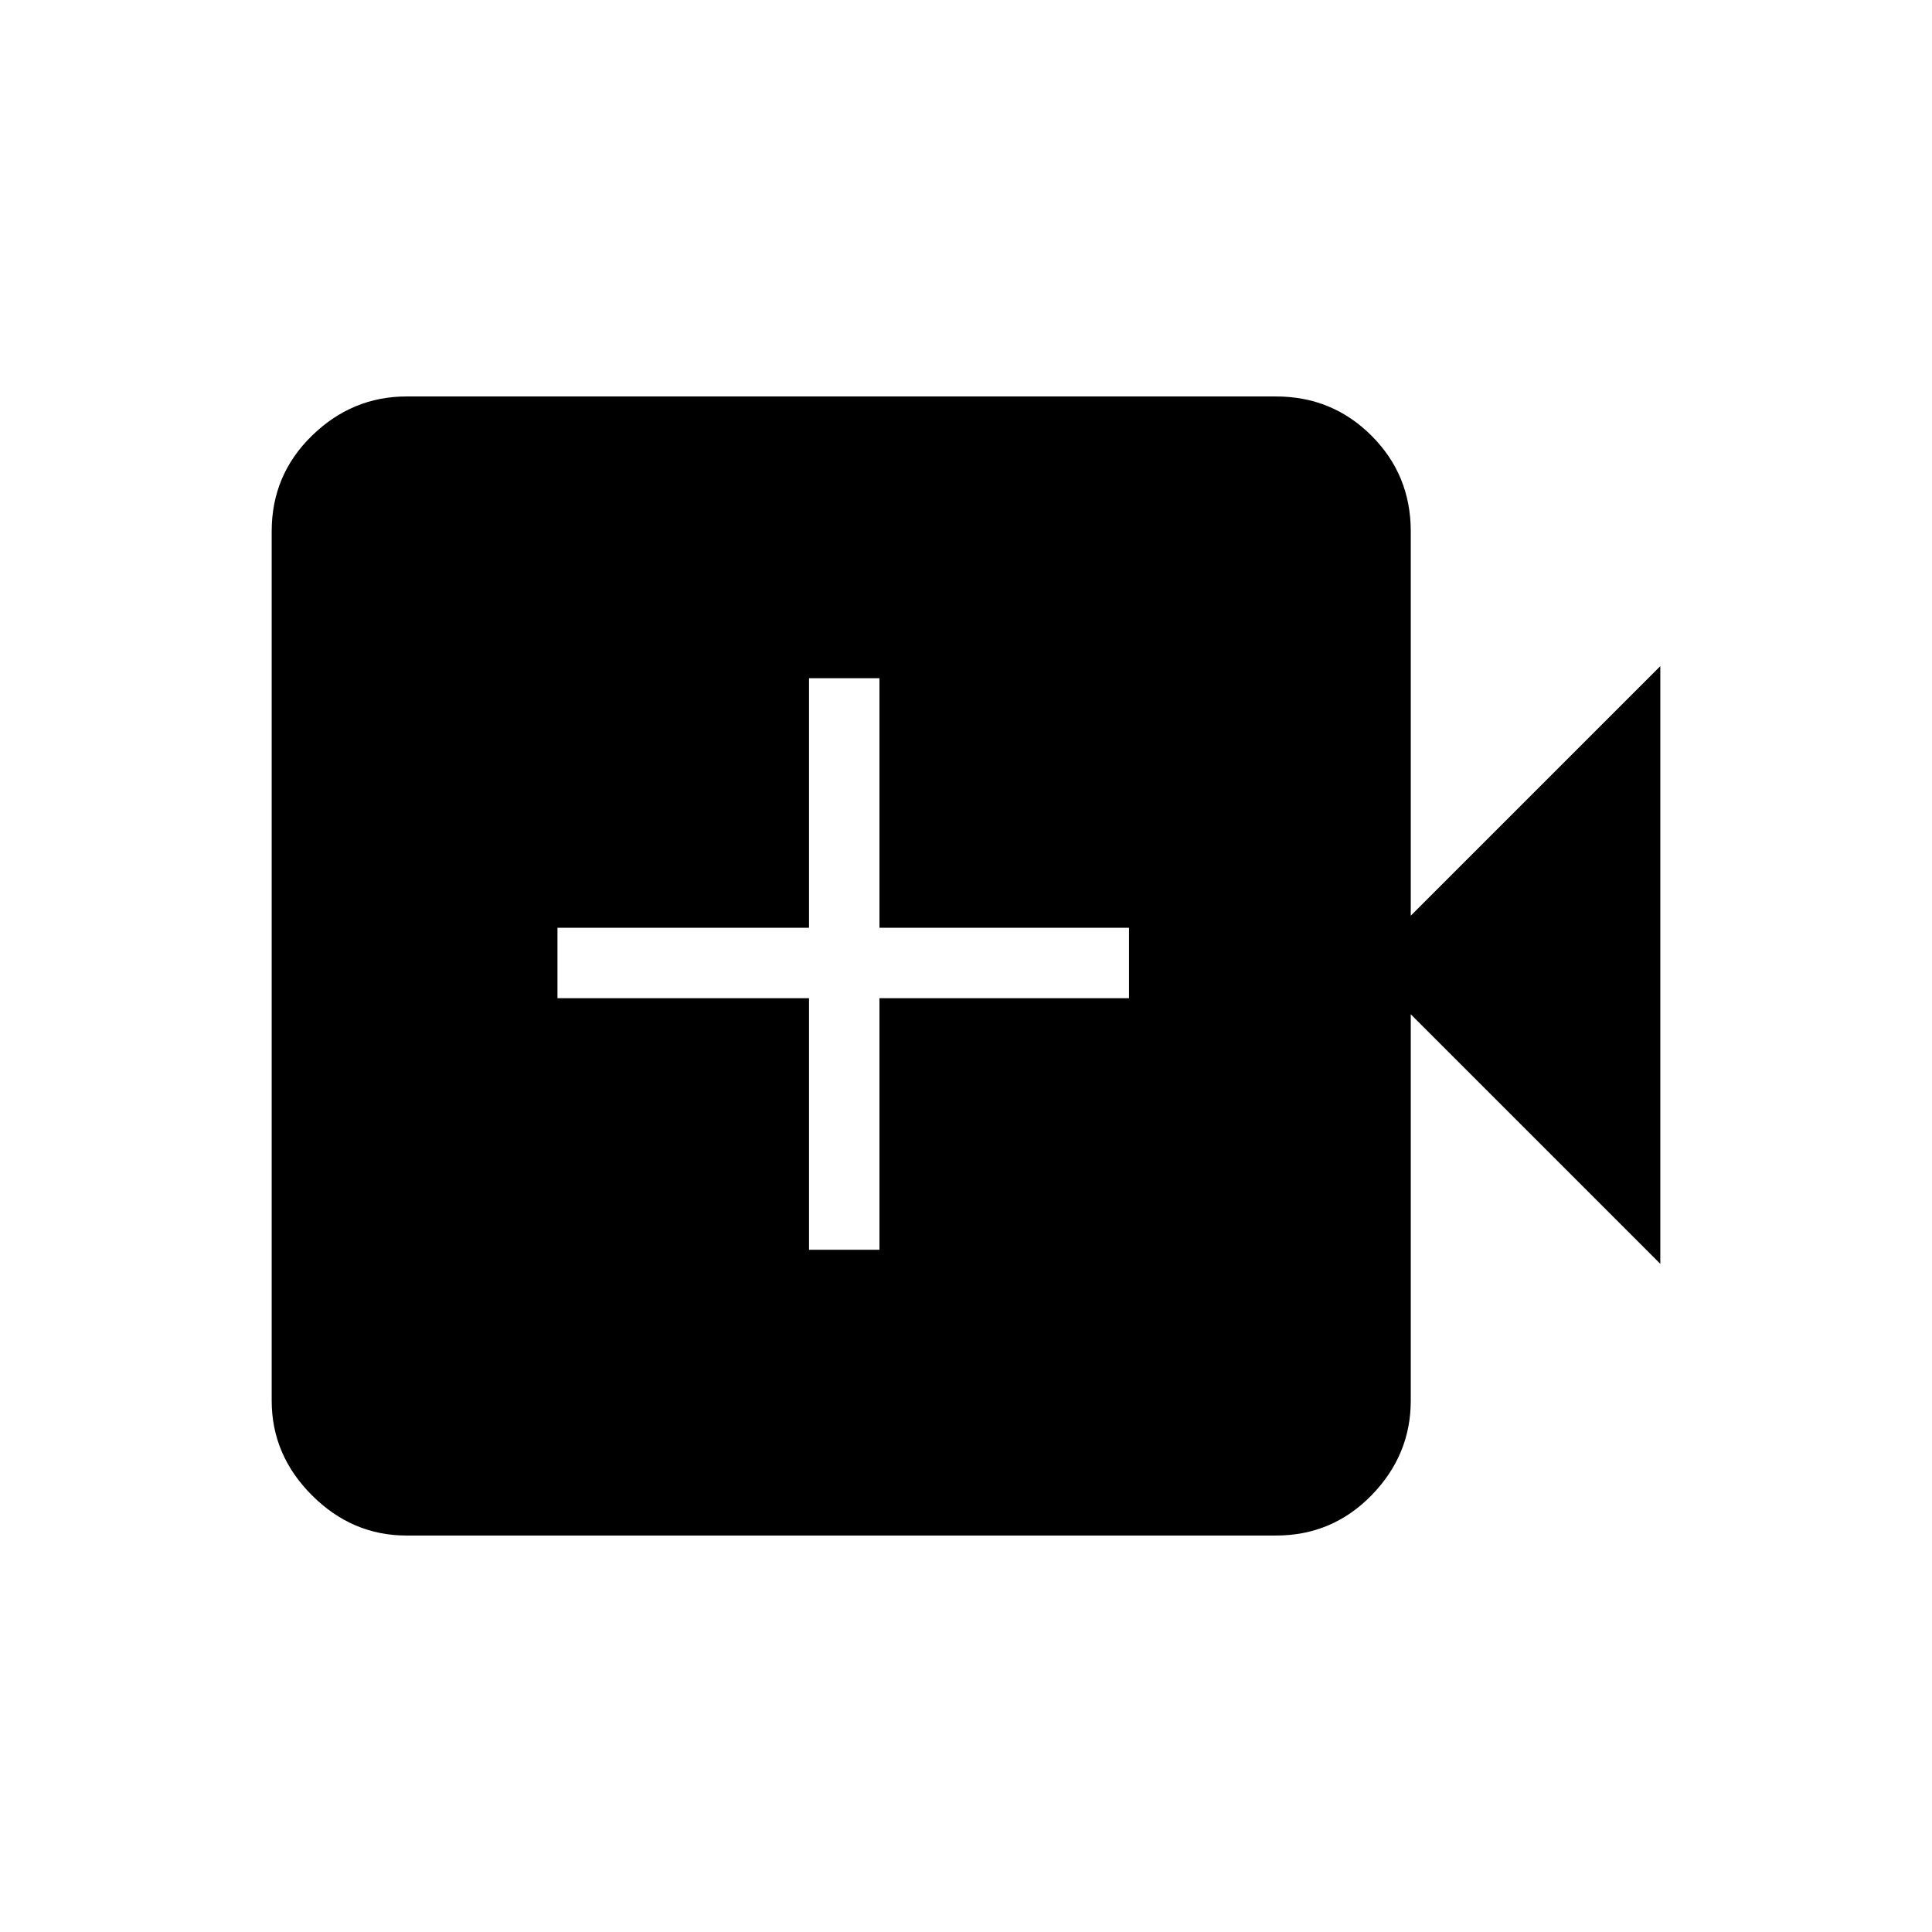 <svg xmlns="http://www.w3.org/2000/svg" height="48" width="48"><path d="M10.1 38.15q-1.35 0-2.35-1t-1-2.35V13.2q0-1.4 1-2.375 1-.975 2.35-.975h21.6q1.4 0 2.375.975.975.975.975 2.375v9.55l6.2-6.2V31.4l-6.2-6.2v9.6q0 1.35-.975 2.35t-2.375 1Zm10-7.1h1.75V24.8h6.2v-1.75h-6.2v-6.2H20.1v6.2h-6.25v1.75h6.25Z"/></svg>